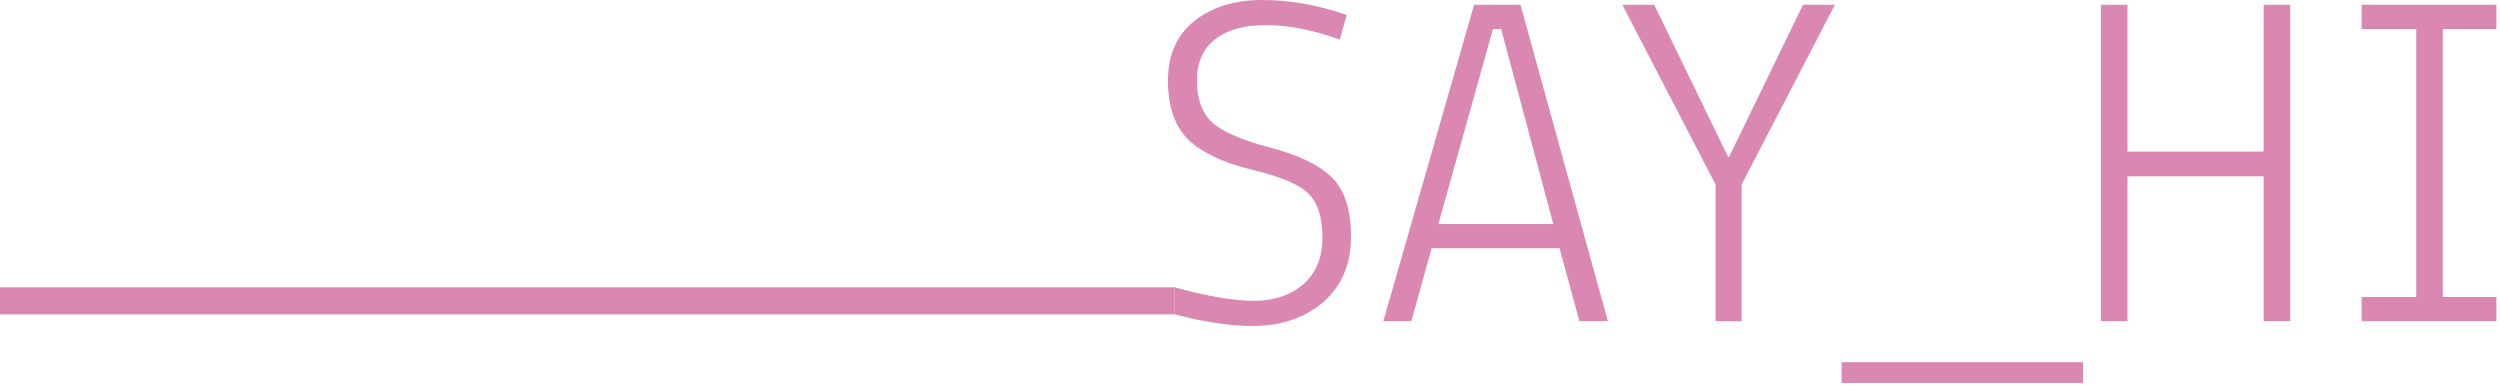 <svg width="497" height="77" viewBox="0 0 497 77" fill="none" xmlns="http://www.w3.org/2000/svg">
<path fill-rule="evenodd" clip-rule="evenodd" d="M293.052 0.96L275.004 63.84H280.572L284.604 49.344H310.044L313.98 63.84H319.644L302.268 0.96H293.052ZM298.428 5.76L308.796 44.544H285.948L296.796 5.76H298.428ZM346.236 63.84V36.672L364.764 0.96H358.428L343.74 31.2H343.548L328.86 0.96H322.524L341.052 36.672V63.84H346.236ZM366.108 72V76.128H414.108V72H366.108ZM417.66 0.96V63.84H422.94V35.04H450.012V63.84H455.292V0.96H450.012V30.144H422.94V0.96H417.66ZM469.5 59.04V63.84H496.284V59.04H485.628V5.76H496.284V0.96H469.5V5.76H480.348V59.04H469.5Z" fill="#DA87B1"/>
<path d="M236.124 27.648C238.812 30.272 243.004 32.288 248.7 33.696C254.46 35.04 258.268 36.64 260.124 38.496C261.98 40.352 262.908 43.264 262.908 47.232C262.908 51.2 261.628 54.304 259.068 56.544C256.508 58.72 253.244 59.808 249.276 59.808C245.61 59.808 240.851 59.043 235 57.514V57.5H234.991H234.979H234.963H234.948C234.483 57.378 234.011 57.252 233.532 57.12V62.5C239.391 64.033 244.84 64.8 248.796 64.8C254.62 64.8 259.356 63.232 263.004 60.096C266.716 56.896 268.572 52.576 268.572 47.136C268.572 41.632 267.292 37.664 264.732 35.232C262.172 32.736 258.012 30.752 252.252 29.28C246.556 27.744 242.748 26.048 240.828 24.192C238.908 22.336 237.948 19.616 237.948 16.032C237.948 12.448 239.132 9.728 241.5 7.872C243.868 5.952 247.26 4.992 251.676 4.992C256.156 4.992 261.052 5.952 266.364 7.872L267.708 2.976C262.012 0.992 256.412 0 250.908 0C245.404 0 240.892 1.408 237.372 4.224C233.916 7.04 232.188 10.976 232.188 16.032C232.188 21.088 233.5 24.96 236.124 27.648Z" fill="#DA87B1"/>
<path d="M233.532 62.5V57.12H0V62.5H233.532Z" fill="#DA87B1"/>
</svg>
